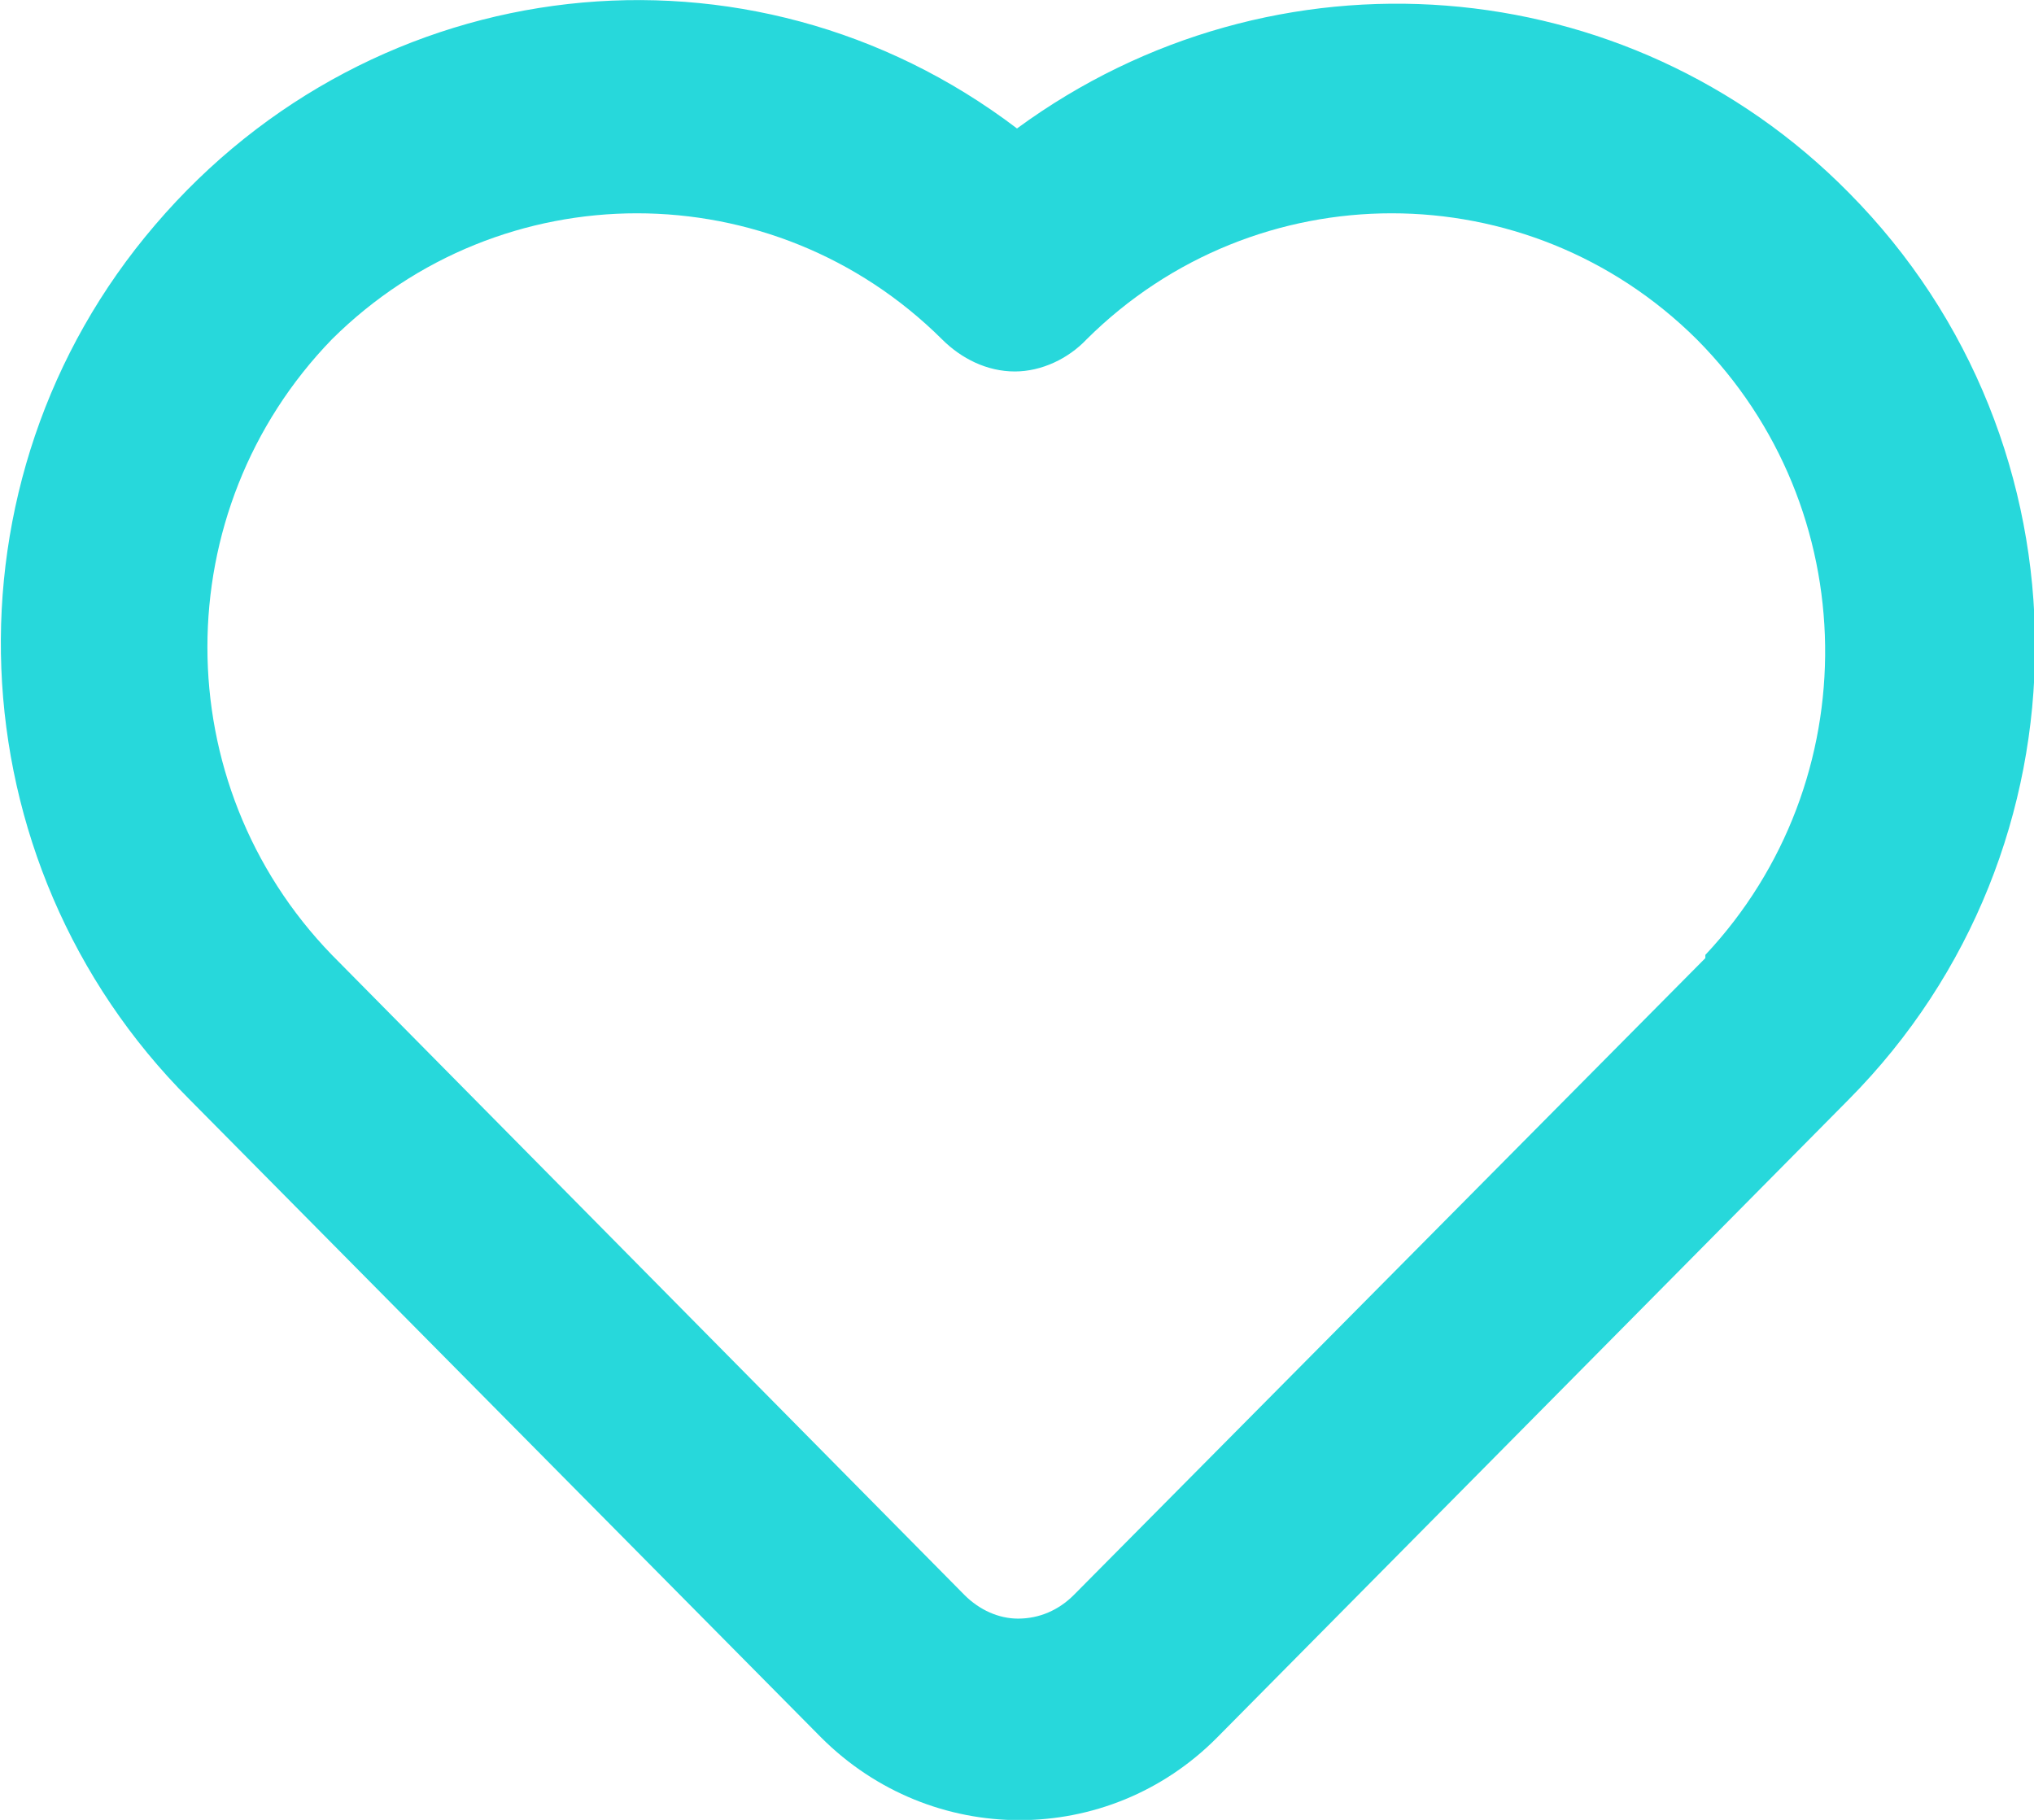 <svg xmlns="http://www.w3.org/2000/svg" width="19" height="17"><title>heart</title><desc>Created with Sketch.</desc><g fill="none"><g fill="#27D8DB" fill-rule="nonzero"><g><path d="M17.27 1.8C15.2-.3 11.9-.56 9.5 1.2 7-.7 3.5-.3 1.45 2.1c-2.04 2.38-1.9 5.95.32 8.17l5.9 5.96c1.03 1.03 2.68 1.03 3.7 0l5.9-5.96c2.32-2.34 2.32-6.13 0-8.47zm-1.34 7.15l-5.9 5.95c-.14.14-.32.22-.52.22-.18 0-.36-.08-.5-.22L3.1 8.92c-1.55-1.6-1.55-4.15 0-5.75 1.58-1.57 4.12-1.57 5.7 0 .18.18.42.3.68.3.25 0 .5-.12.67-.3 1.58-1.57 4.12-1.57 5.7 0 1.57 1.58 1.6 4.13.08 5.75v.03z"/></g></g></g></svg>